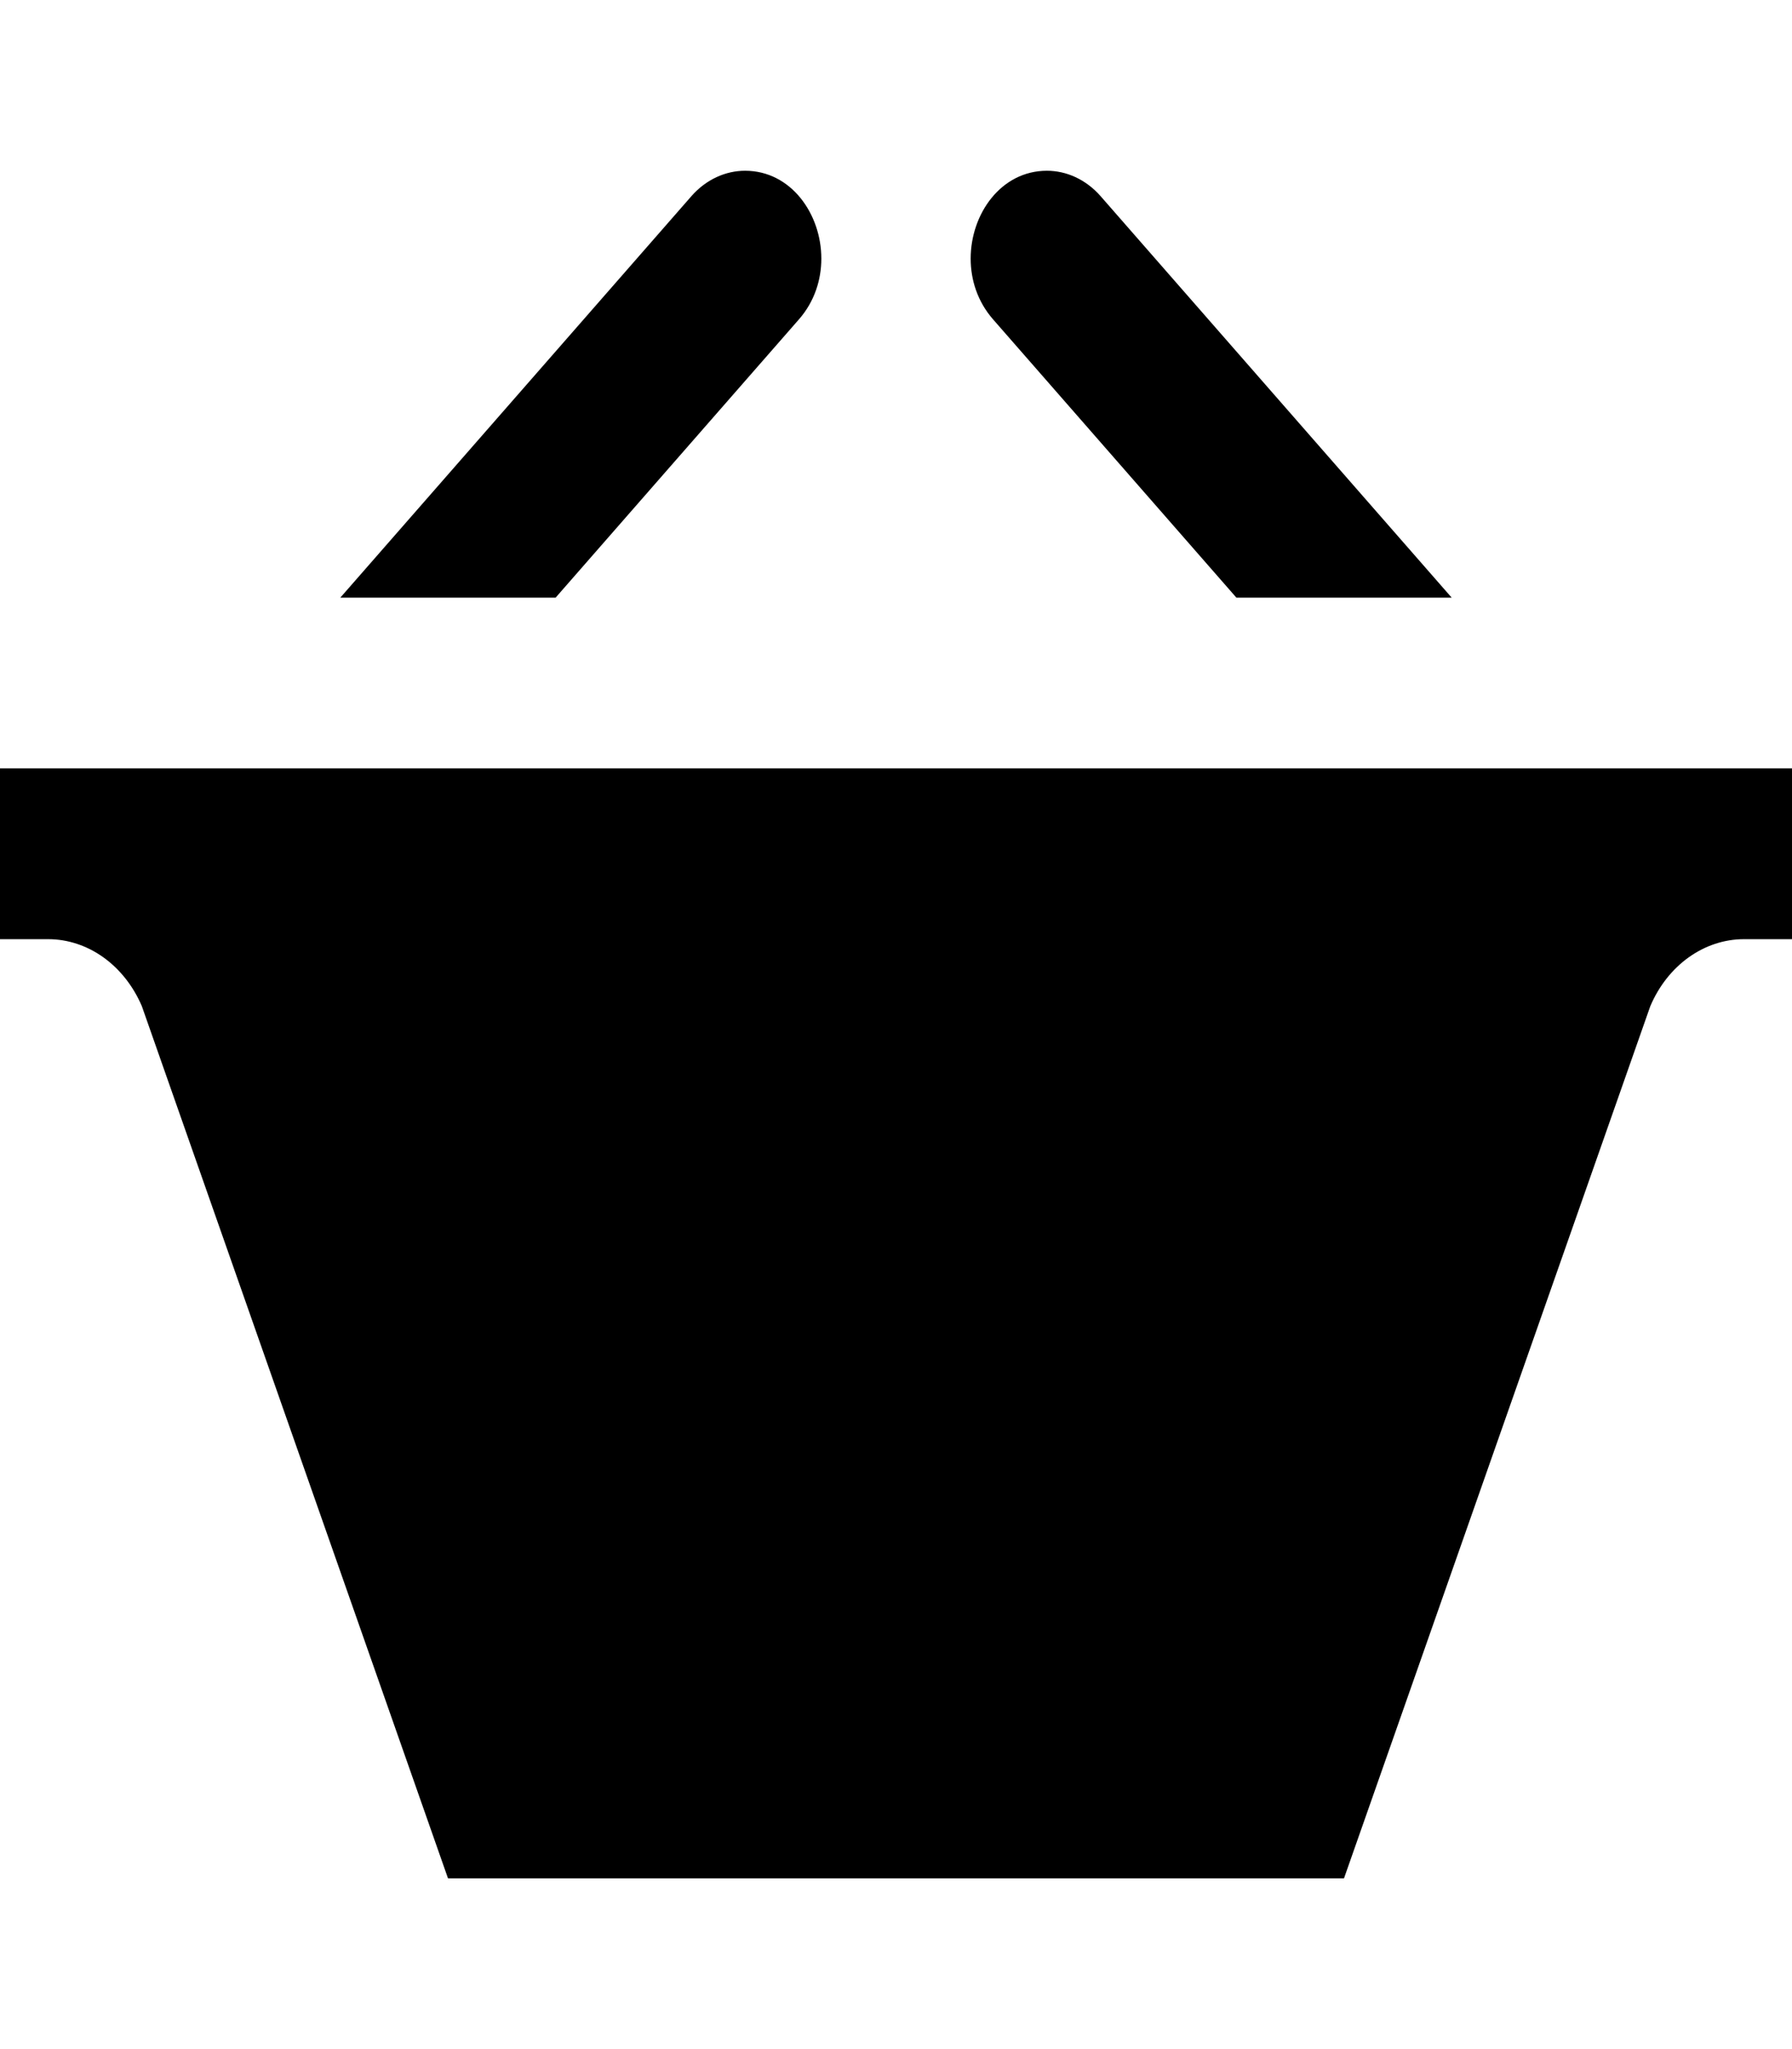<svg width="21" height="24" viewBox="0 0 21 24" fill="none" xmlns="http://www.w3.org/2000/svg">
<g clip-path="url(#clip0_3_505)">
<path d="M3.988 7L8.102 2.298C8.276 2.1 8.504 2 8.732 2C9.269 2 9.625 2.505 9.625 3.029C9.625 3.279 9.544 3.533 9.363 3.74L6.511 7H3.988ZM14.489 7H17.012L12.898 2.298C12.724 2.1 12.496 2 12.268 2C11.731 2 11.375 2.505 11.375 3.029C11.375 3.279 11.456 3.533 11.637 3.74L14.489 7ZM0 9V11H0.563C1.03 11 1.456 11.304 1.662 11.784L5.25 22H15.75L19.339 11.786C19.543 11.305 19.971 11 20.438 11H21V9H0Z" fill="black"/>
</g>
<defs>
<clipPath id="clip0_3_505">
<rect width="21" height="24" fill="white"/>
</clipPath>
</defs>
</svg>
